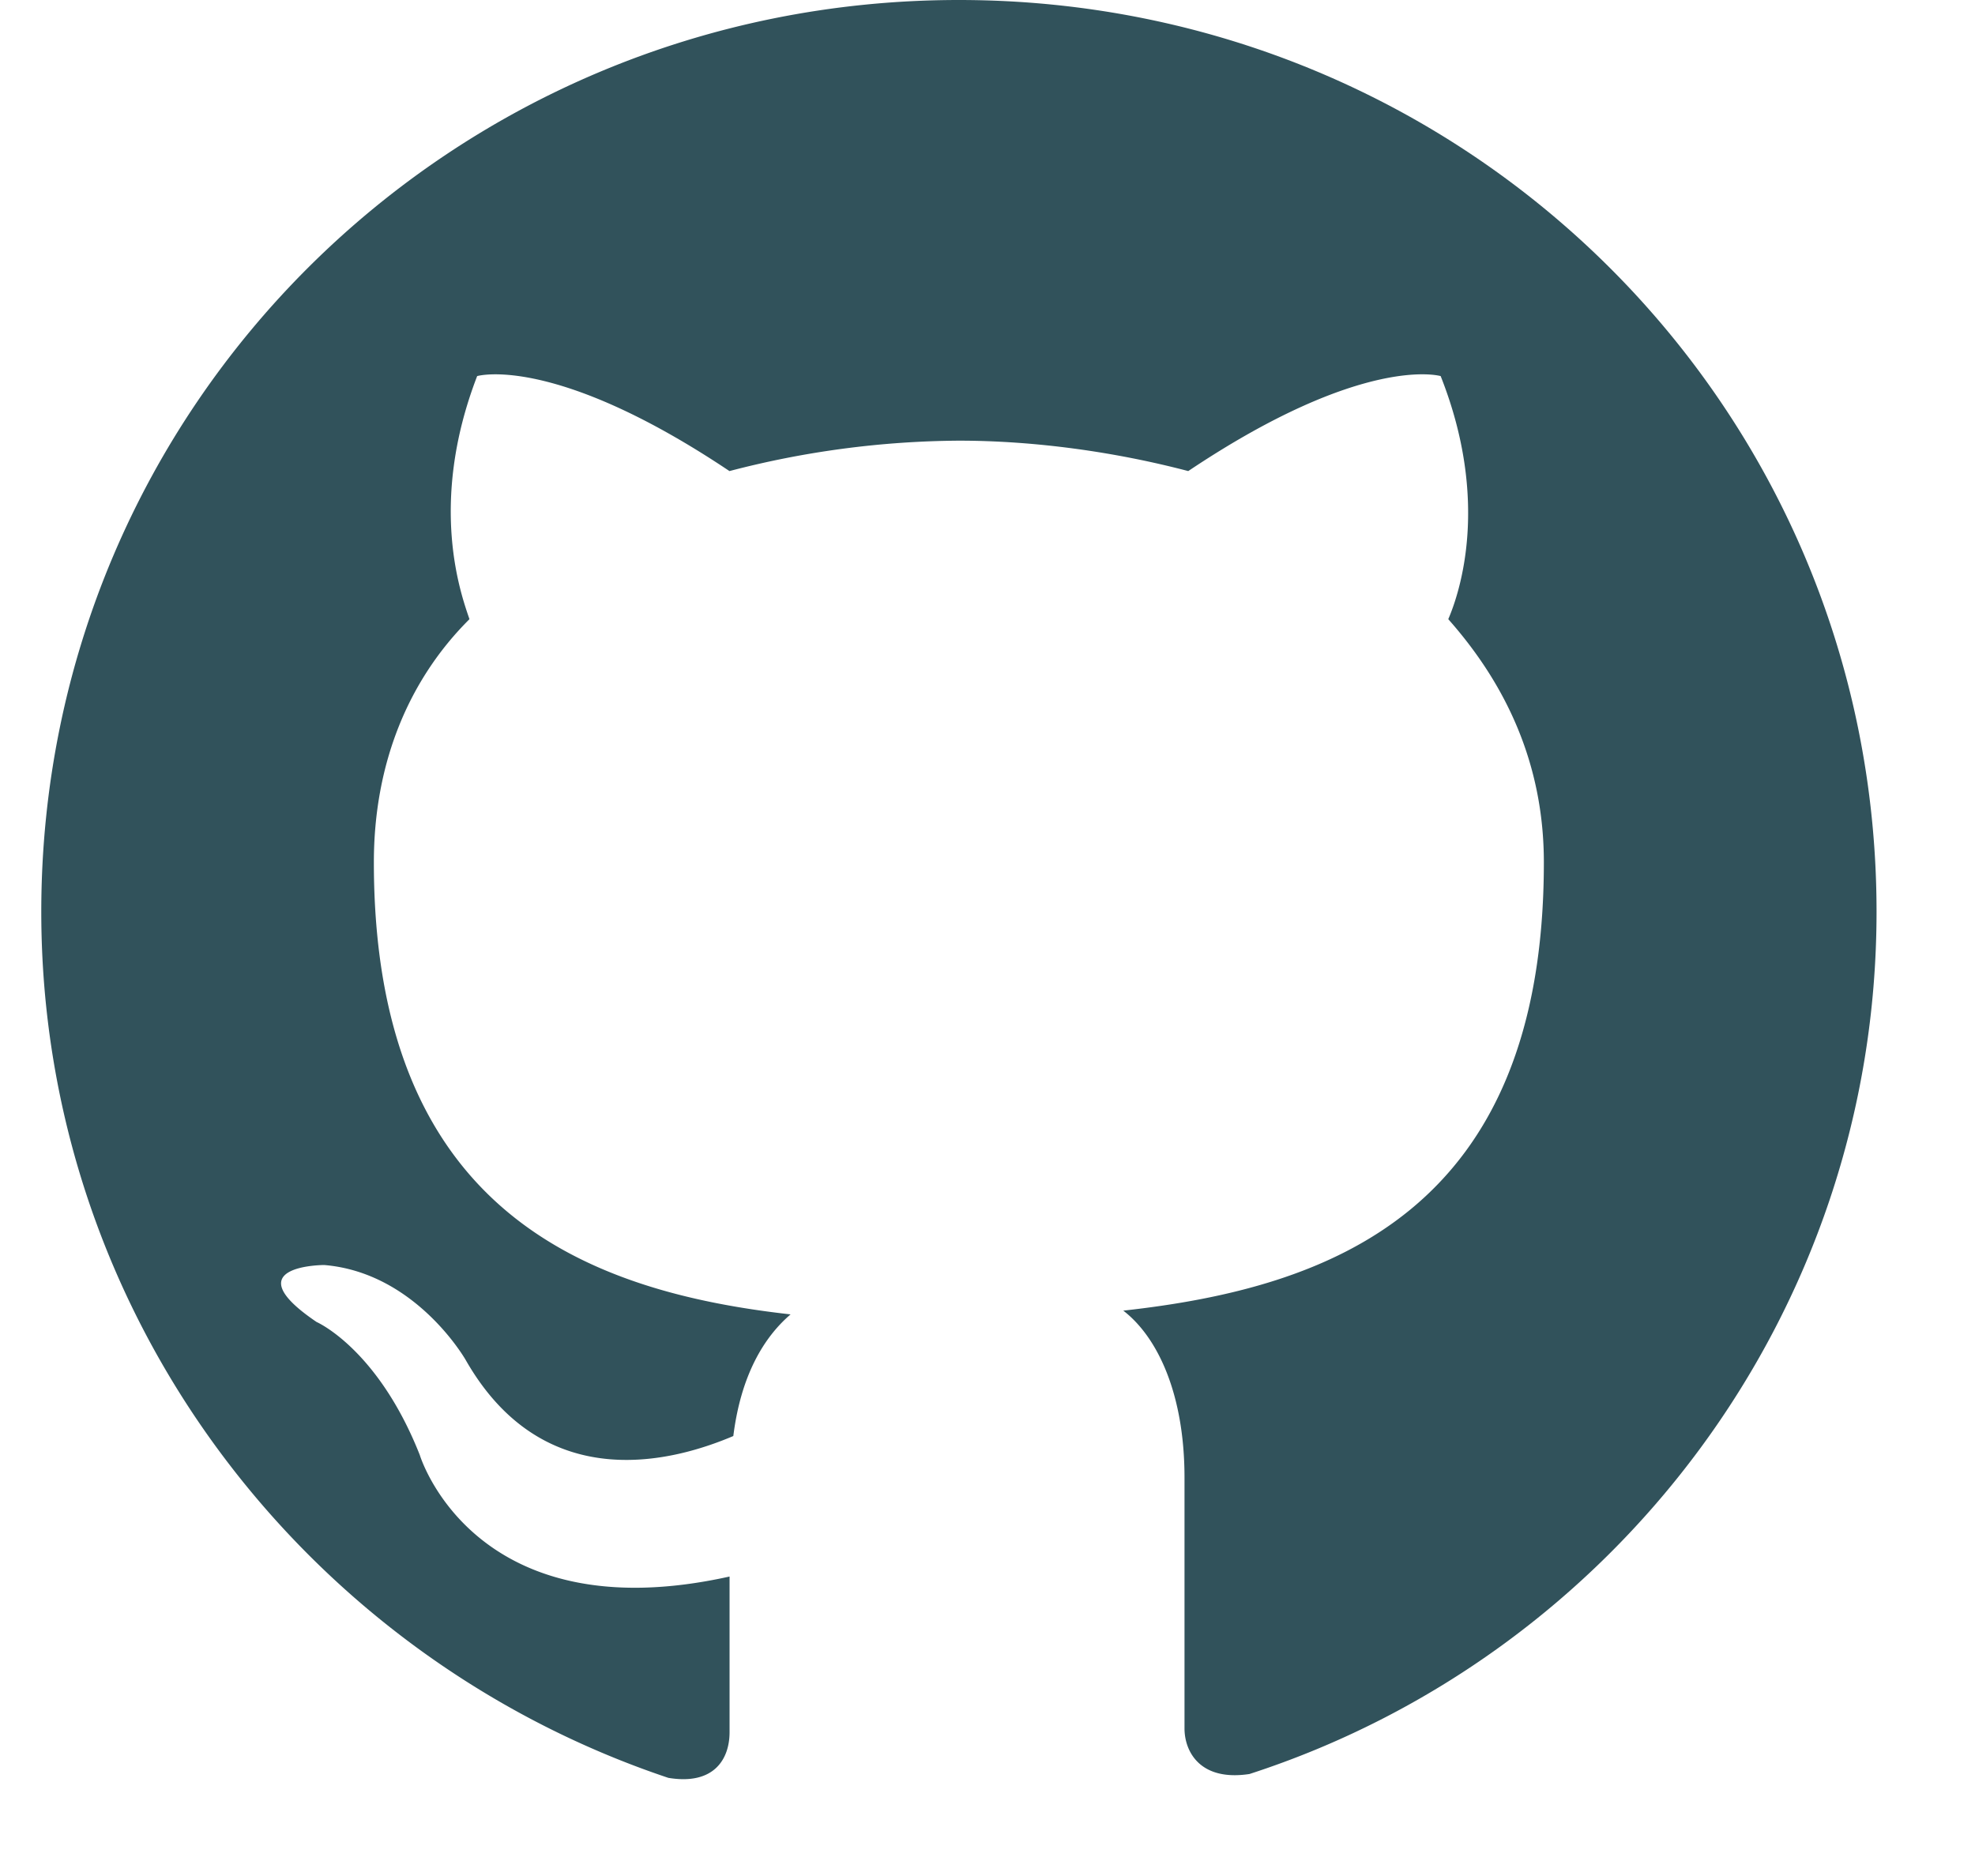 <svg xmlns="http://www.w3.org/2000/svg" width="20" height="19" fill="none" viewBox="0 0 20 19">
  <g clip-path="url(#a)">
    <path fill="#31525B" fill-rule="evenodd" d="M.418 9.234c0 4.078 2.671 7.54 6.35 8.772.464.077.62-.192.62-.462v-1.577c-2.595.577-3.137-1.231-3.137-1.231-.426-1.078-1.045-1.347-1.045-1.347-.852-.577.077-.577.077-.577.93.077 1.433.962 1.433.962.813 1.423 2.168 1 2.71.77.077-.616.31-1.001.58-1.232-2.051-.23-4.22-1.039-4.22-4.578 0-1 .349-1.847.968-2.463-.077-.23-.426-1.154.078-2.462 0 0 .774-.23 2.555.962a9.386 9.386 0 0 1 2.323-.308c.775 0 1.588.115 2.323.308 1.781-1.193 2.556-.962 2.556-.962.503 1.27.193 2.193.077 2.462.58.654.968 1.462.968 2.463 0 3.54-2.168 4.309-4.259 4.54.349.269.62.846.62 1.692v2.54c0 .23.154.538.658.461 3.678-1.192 6.35-4.655 6.35-8.733C19.003 4.117 14.86 0 9.71 0 4.56 0 .418 4.117.418 9.234Z" clip-rule="evenodd"/>
  </g>
  <defs>
    <clipPath id="a">
      <path fill="#fff" d="M0 0h18.584v18.019H0z" transform="translate(.418)"/>
    </clipPath>
  </defs>
</svg>
